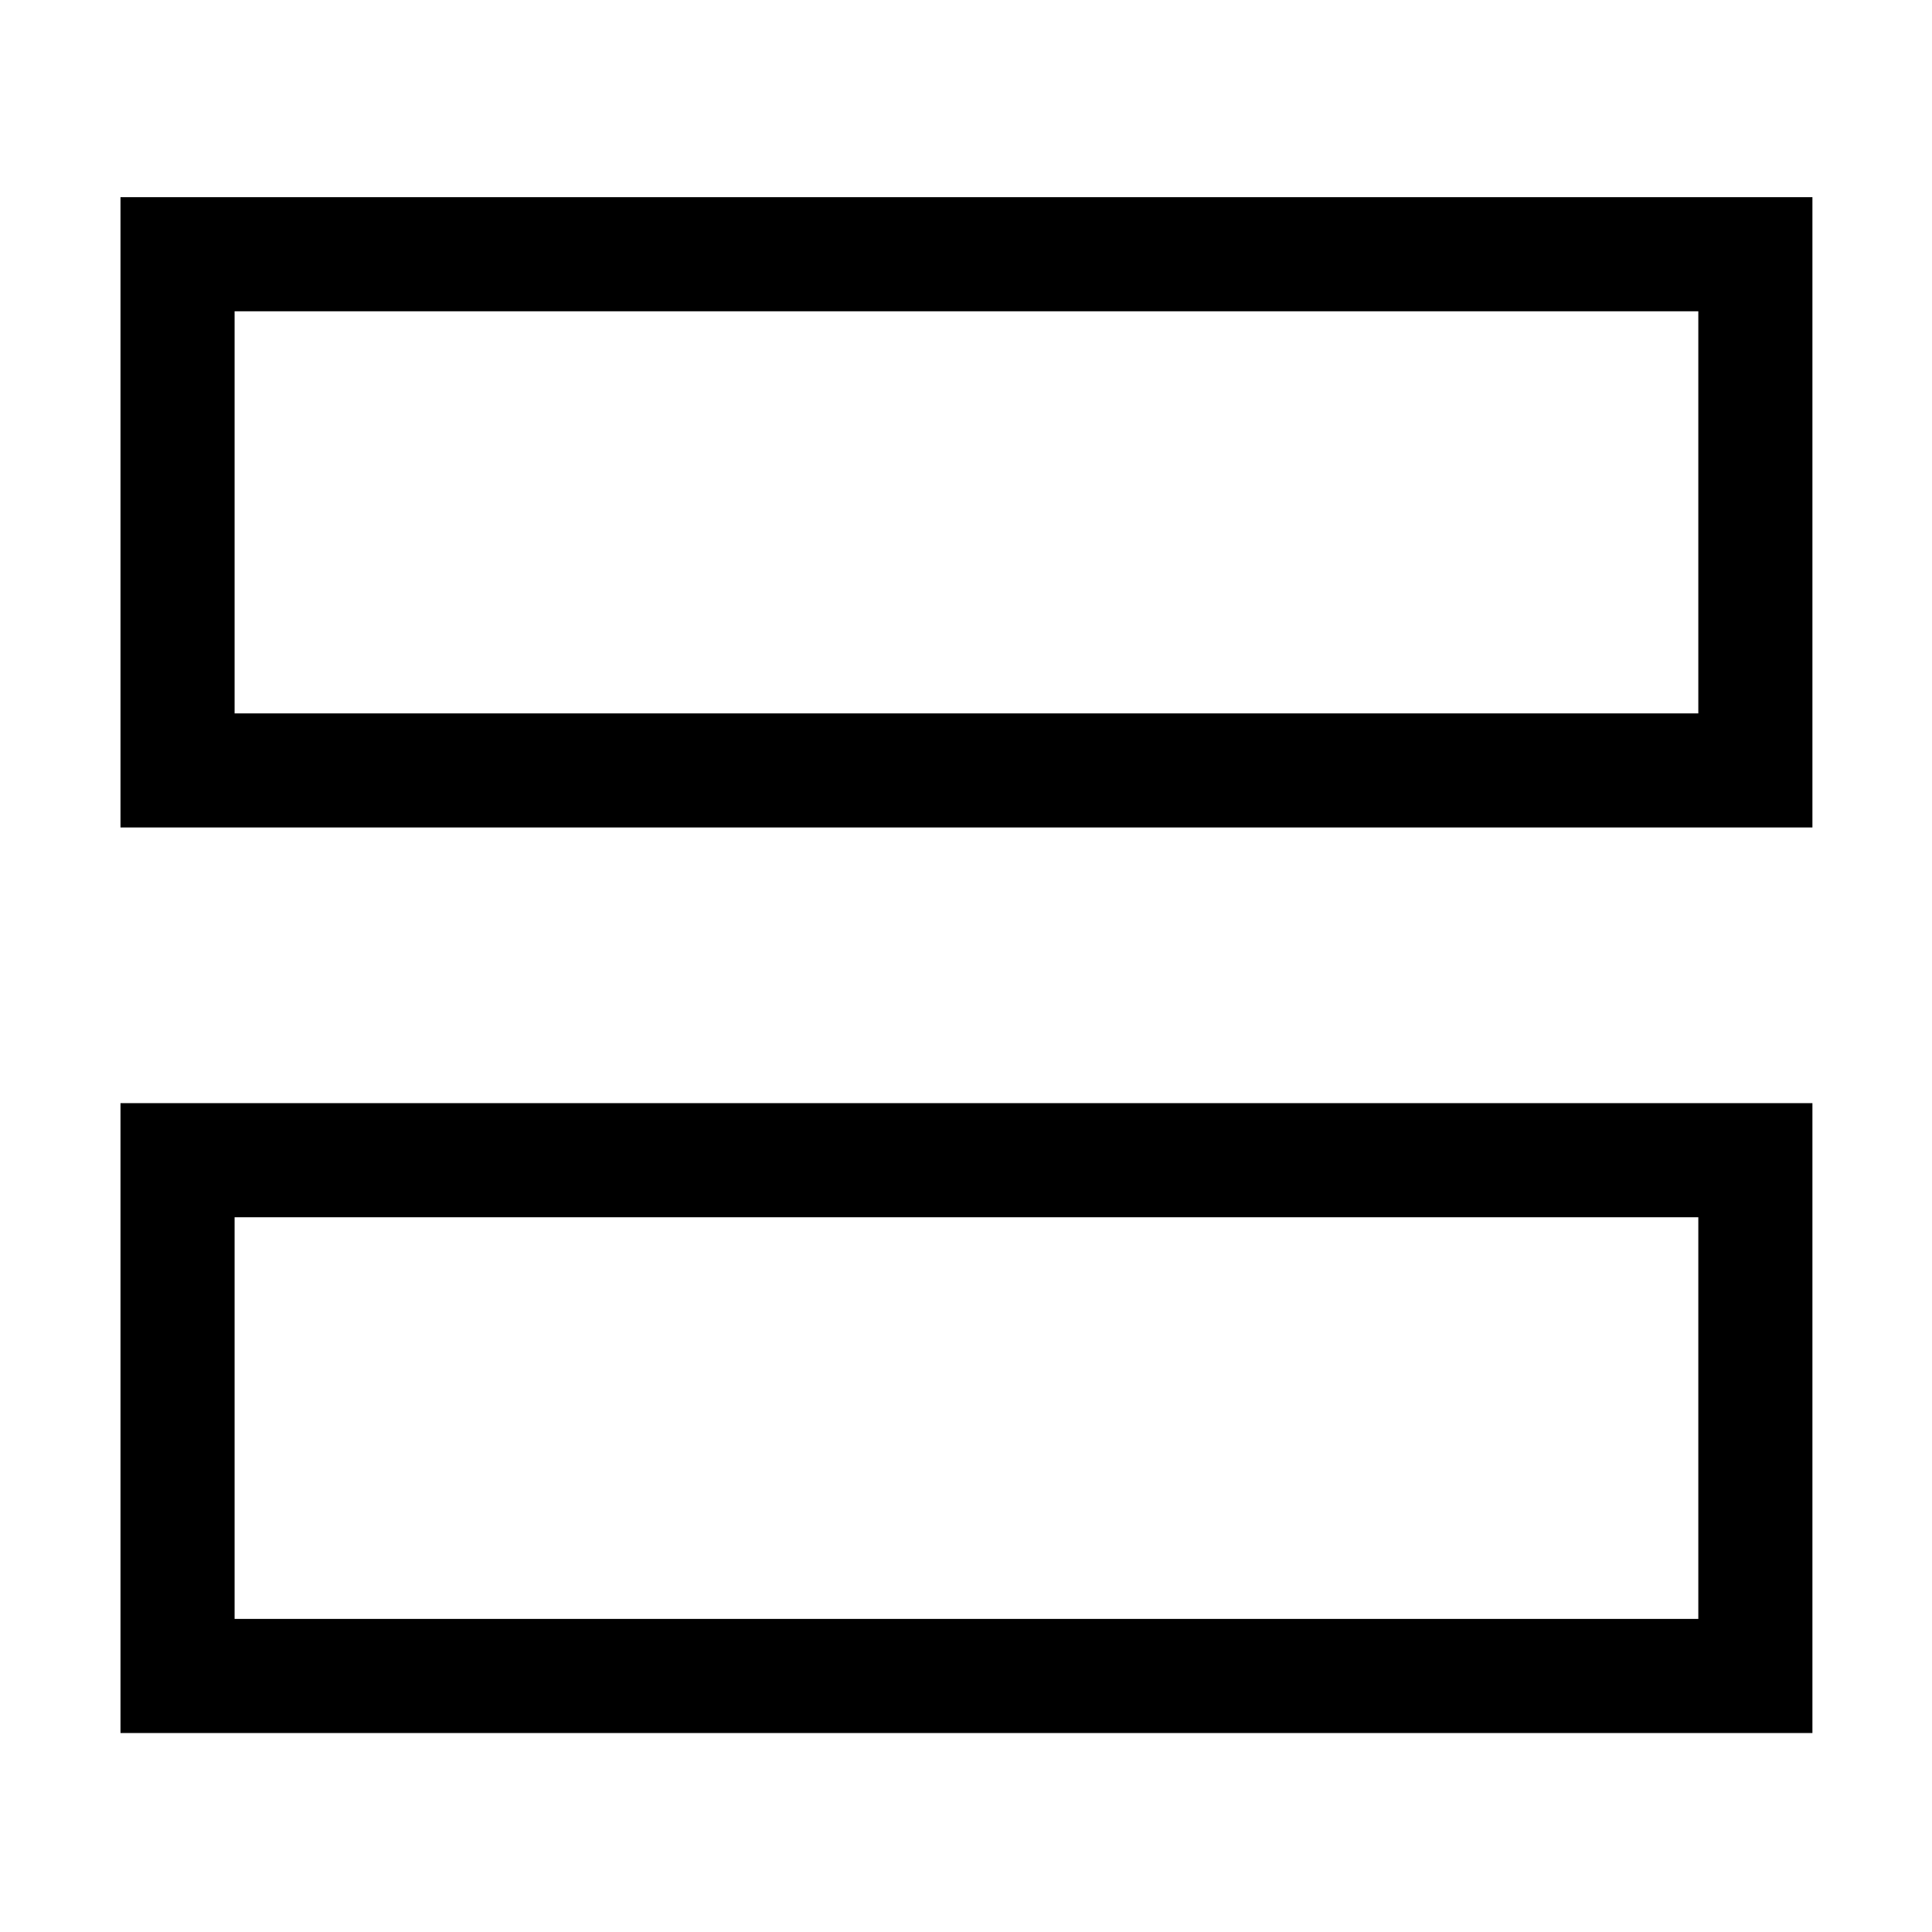 <?xml version="1.0" encoding="UTF-8" standalone="no"?>
<!-- Created with Inkscape (http://www.inkscape.org/) -->

<svg
   width="16"
   height="16"
   viewBox="0 0 4.233 4.233"
   version="1.1"
   id="svg8"
   inkscape:version="1.1.2 (0a00cf5339, 2022-02-04)"
   sodipodi:docname="layout-vert.svg"
   xmlns:inkscape="http://www.inkscape.org/namespaces/inkscape"
   xmlns:sodipodi="http://sodipodi.sourceforge.net/DTD/sodipodi-0.dtd"
   xmlns="http://www.w3.org/2000/svg"
   xmlns:svg="http://www.w3.org/2000/svg"
   xmlns:rdf="http://www.w3.org/1999/02/22-rdf-syntax-ns#"
   xmlns:cc="http://creativecommons.org/ns#"
   xmlns:dc="http://purl.org/dc/elements/1.1/">
  <defs
     id="defs2" />
  <sodipodi:namedview
     id="base"
     pagecolor="#ffffff"
     bordercolor="#666666"
     borderopacity="1.0"
     inkscape:pageopacity="0.0"
     inkscape:pageshadow="2"
     inkscape:zoom="32"
     inkscape:cx="8.96875"
     inkscape:cy="9.046875"
     inkscape:document-units="mm"
     inkscape:current-layer="g820"
     showgrid="false"
     units="px"
     inkscape:window-width="1920"
     inkscape:window-height="1016"
     inkscape:window-x="0"
     inkscape:window-y="0"
     inkscape:window-maximized="1"
     inkscape:pagecheckerboard="0" />
  <g
     inkscape:label="Layer 1"
     inkscape:groupmode="layer"
     id="layer1"
     transform="translate(0,-292.767)">
    <g
       id="g825"
       transform="rotate(90,2.086,294.914)"
       style="fill:none;stroke:#000000;stroke-width:0.1;stroke-miterlimit:4;stroke-dasharray:none">
      <g
         id="g820"
         transform="translate(0.029)">
        <g
           id="g828"
           transform="translate(0.124,-5.111776e-6)"
           style="fill:#000000">
          <g
             id="g819"
             transform="translate(0.099)"
             style="stroke:#3d3d3d;fill:#000000">
            <path
               style="color:#000000;fill:#000000;stroke:none;-inkscape-stroke:none"
               d="m 0.119,293.029 v 0.125 3.582 H 1.5 v -3.707 z m 0.25,0.25 H 1.25 v 3.207 H 0.369 Z"
               id="rect815" />
            <path
               style="color:#000000;fill:#000000;stroke:none;-inkscape-stroke:none"
               d="m 2.104,293.029 v 0.125 3.582 H 3.484 v -3.707 z m 0.25,0.25 H 3.234 v 3.207 H 2.354 Z"
               id="rect824" />
          </g>
        </g>
      </g>
    </g>
  </g>
</svg>
